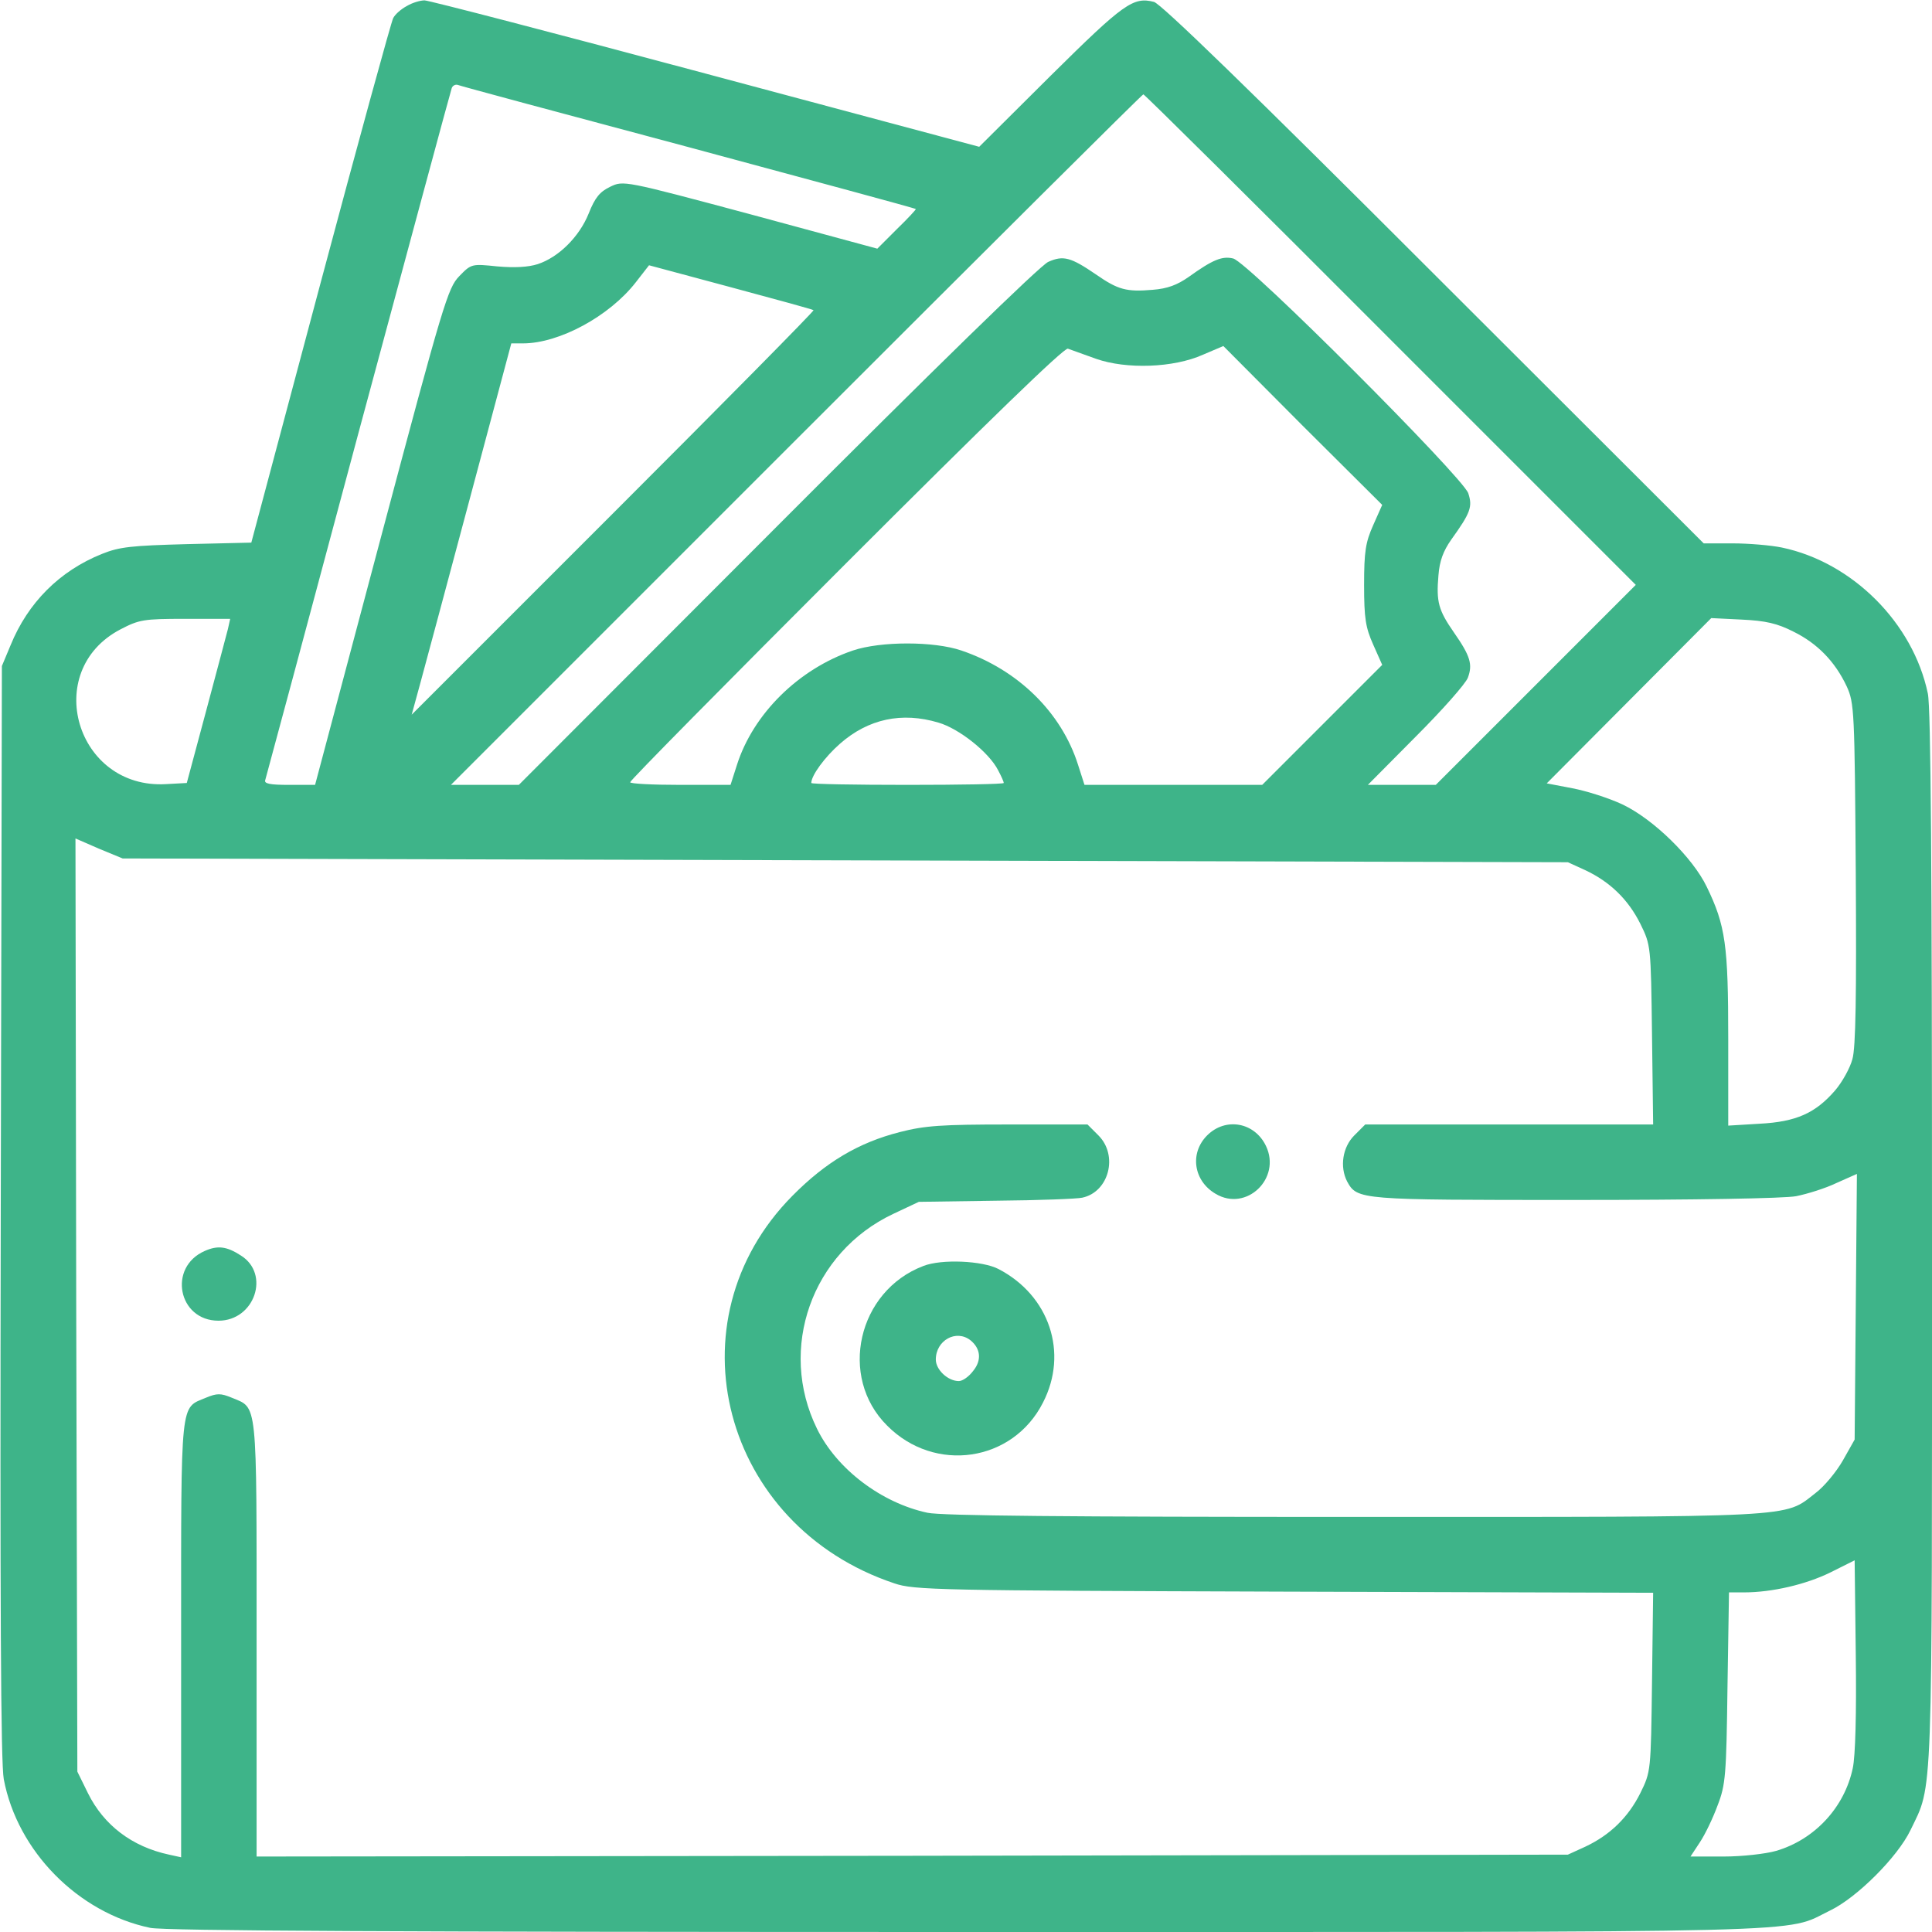 <?xml version="1.0" standalone="no"?>
<!DOCTYPE svg PUBLIC "-//W3C//DTD SVG 20010904//EN"
 "http://www.w3.org/TR/2001/REC-SVG-20010904/DTD/svg10.dtd">
<svg version="1.0" xmlns="http://www.w3.org/2000/svg"
 width="512pt" height="512pt" viewBox="0 0 512 512"
 preserveAspectRatio="xMidYMid meet">

<g transform="translate(0,512) scale(0.1,-0.1)"
fill="#3EB489" stroke="none">
<path d="M1078 5104 c-15 -8 -31 -22 -36 -32 -5 -9 -92 -326 -193 -704 l-183
-686 -171 -4 c-146 -4 -178 -7 -225 -26 -112 -45 -196 -129 -242 -242 l-23
-55 -3 -1445 c-2 -1046 0 -1462 8 -1505 36 -191 197 -354 388 -394 38 -8 662
-11 2165 -11 2310 0 2161 -4 2287 57 71 34 179 142 213 213 60 125 57 47 57
1567 0 978 -3 1408 -11 1445 -39 187 -200 348 -387 387 -29 6 -88 11 -130 11
l-77 0 -715 714 c-484 484 -724 717 -742 721 -55 14 -80 -4 -273 -195 l-190
-189 -725 194 c-399 107 -734 194 -745 194 -11 0 -32 -6 -47 -15z m747 -374
c330 -89 601 -162 602 -164 1 -1 -21 -25 -50 -53 l-52 -52 -336 91 c-336 90
-337 90 -372 73 -27 -13 -40 -28 -57 -71 -25 -62 -80 -116 -135 -134 -25 -8
-61 -10 -107 -6 -68 7 -69 7 -101 -26 -30 -31 -42 -70 -207 -690 l-175 -658
-69 0 c-50 0 -67 3 -63 13 2 6 113 419 246 916 134 497 245 909 248 917 2 7
10 11 16 9 7 -3 282 -77 612 -165z m1860 -510 l650 -650 -265 -265 -265 -265
-90 0 -90 0 127 128 c70 70 132 140 138 156 13 35 7 57 -37 120 -41 59 -47 81
-41 151 3 39 13 65 34 95 51 71 57 87 45 123 -15 43 -584 613 -623 622 -29 7
-54 -3 -118 -49 -30 -21 -56 -31 -95 -34 -70 -6 -92 0 -151 41 -66 45 -86 51
-126 33 -20 -8 -307 -288 -718 -700 l-685 -686 -90 0 -90 0 915 915 c503 503
917 915 920 915 3 0 298 -292 655 -650z m-1529 78 c2 -2 -237 -244 -531 -538
l-534 -534 23 84 c13 47 72 268 132 492 l109 408 31 0 c96 0 229 72 299 162
l35 45 216 -58 c119 -32 218 -59 220 -61z m749 -129 c80 -28 205 -24 283 11
l54 23 210 -211 211 -210 -24 -54 c-20 -45 -24 -69 -24 -158 0 -89 4 -113 24
-158 l24 -54 -159 -159 -159 -159 -236 0 -235 0 -17 53 c-44 139 -159 252
-309 303 -73 25 -214 25 -288 0 -144 -49 -264 -168 -307 -303 l-17 -53 -133 0
c-73 0 -133 3 -133 7 0 5 258 266 573 581 376 376 577 571 587 568 8 -3 42
-15 75 -27z m-2301 -716 c-4 -16 -30 -113 -58 -218 l-51 -190 -55 -3 c-238
-14 -331 300 -121 410 50 26 61 28 172 28 l119 0 -6 -27z m4149 -7 c63 -31
110 -79 141 -145 20 -44 21 -63 24 -496 2 -321 0 -462 -9 -492 -6 -23 -27 -61
-46 -83 -52 -60 -103 -83 -200 -88 l-83 -5 0 230 c0 248 -7 300 -57 403 -37
77 -141 179 -223 218 -36 17 -96 36 -133 43 l-68 13 218 219 218 219 81 -4
c63 -3 94 -10 137 -32z m-2266 -241 c55 -16 134 -79 158 -126 8 -15 15 -30 15
-34 0 -3 -115 -5 -255 -5 -140 0 -255 2 -255 5 0 20 36 69 76 104 75 66 164
85 261 56z m-247 -365 l1915 -5 46 -21 c66 -31 114 -78 146 -142 28 -57 28
-58 31 -294 l3 -238 -381 0 -382 0 -29 -29 c-31 -31 -39 -83 -19 -122 27 -49
32 -49 603 -49 317 0 556 4 587 10 30 6 78 21 107 35 l54 24 -3 -352 -3 -352
-31 -55 c-17 -30 -50 -70 -73 -87 -85 -66 -33 -63 -1222 -63 -761 0 -1094 3
-1131 11 -122 26 -241 116 -293 223 -104 212 -14 467 202 569 l68 32 205 3
c113 1 216 5 228 8 71 15 96 112 43 165 l-29 29 -210 0 c-176 0 -221 -3 -287
-20 -110 -28 -197 -80 -285 -169 -329 -332 -186 -875 270 -1027 52 -18 116
-19 1033 -22 l978 -3 -3 -237 c-3 -236 -3 -237 -31 -294 -32 -64 -80 -111
-146 -142 l-46 -21 -1737 -3 -1738 -2 0 578 c0 641 3 609 -66 638 -29 12 -39
12 -68 0 -69 -29 -66 3 -66 -639 l0 -579 -32 7 c-98 21 -173 78 -215 163 l-28
57 -3 1236 -2 1237 62 -27 63 -26 1915 -5z m2670 -2406 c-22 -104 -101 -189
-203 -219 -28 -8 -90 -15 -139 -15 l-88 0 25 38 c14 21 35 65 47 98 21 54 23
80 26 312 l4 252 40 0 c74 0 164 21 229 53 l64 32 3 -250 c2 -157 -1 -269 -8
-301z"/>
<path d="M3199 2111 c-47 -47 -36 -121 23 -155 81 -48 174 41 133 127 -30 63
-107 77 -156 28z"/>
<path d="M543 1805 c-99 -43 -71 -185 36 -185 96 0 138 124 59 173 -37 24 -61
27 -95 12z"/>
<path d="M2447 1765 c-174 -66 -226 -294 -96 -423 126 -127 333 -97 413 61 68
132 17 284 -118 354 -42 22 -151 27 -199 8z m125 -197 c27 -22 30 -53 7 -81
-11 -15 -28 -27 -38 -27 -29 0 -61 30 -61 57 0 51 54 81 92 51z"/>
</g>
</svg>
